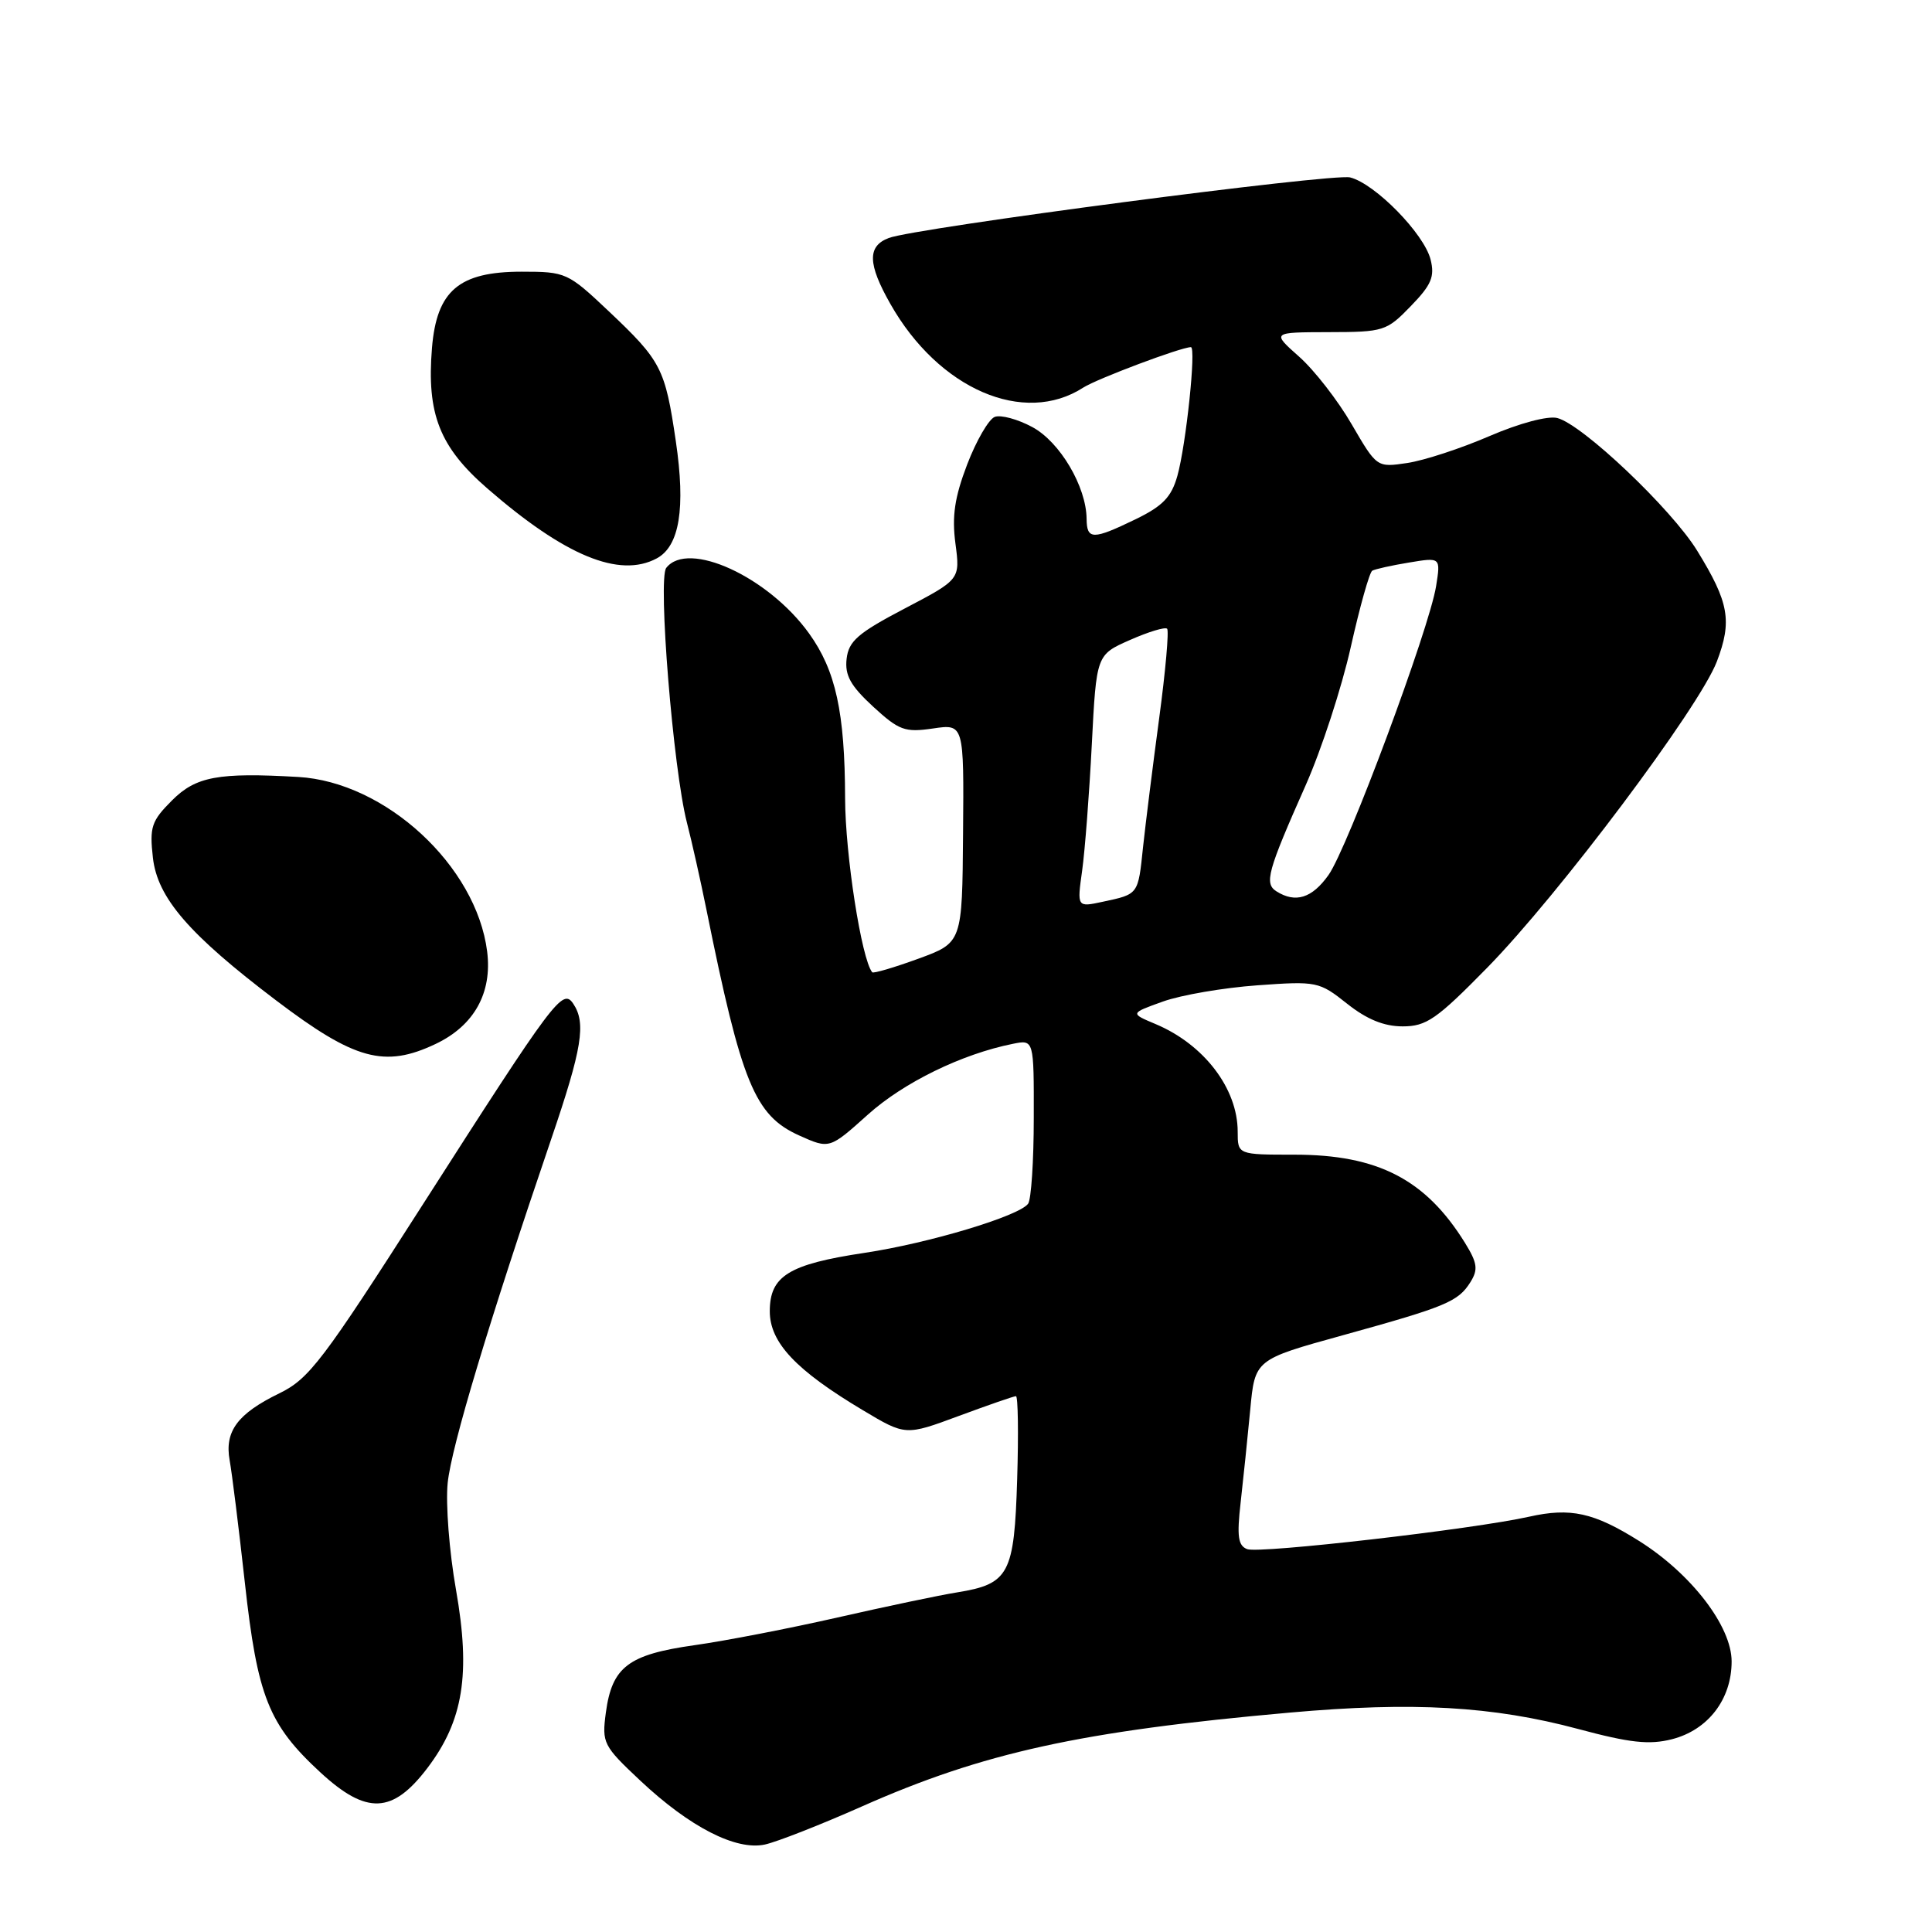<?xml version="1.0" encoding="UTF-8" standalone="no"?>
<!DOCTYPE svg PUBLIC "-//W3C//DTD SVG 1.1//EN" "http://www.w3.org/Graphics/SVG/1.1/DTD/svg11.dtd" >
<svg xmlns="http://www.w3.org/2000/svg" xmlns:xlink="http://www.w3.org/1999/xlink" version="1.1" viewBox="0 0 256 256">
 <g >
 <path fill="currentColor"
d=" M 114.17 239.38 C 130.28 232.23 143.22 229.39 170.88 226.93 C 187.23 225.47 197.80 226.07 209.12 229.10 C 215.97 230.94 218.53 231.22 221.53 230.46 C 226.32 229.24 229.45 225.17 229.45 220.15 C 229.45 215.49 224.10 208.53 217.18 204.18 C 211.19 200.42 208.11 199.74 202.62 200.97 C 195.23 202.63 166.88 205.89 165.26 205.27 C 164.05 204.81 163.88 203.58 164.39 199.10 C 164.74 196.02 165.31 190.50 165.66 186.83 C 166.28 180.15 166.28 180.15 177.89 176.94 C 191.66 173.13 193.22 172.48 194.85 169.87 C 195.88 168.21 195.76 167.35 194.12 164.69 C 188.91 156.28 182.58 153.00 171.53 153.00 C 164.00 153.00 164.00 153.00 164.00 149.95 C 164.00 144.24 159.54 138.39 153.11 135.69 C 149.73 134.27 149.73 134.27 154.12 132.70 C 156.53 131.84 162.14 130.88 166.60 130.56 C 174.49 129.99 174.80 130.06 178.49 132.99 C 181.11 135.07 183.38 136.00 185.86 136.00 C 189.00 136.00 190.36 135.06 197.04 128.25 C 206.56 118.55 225.16 93.75 227.49 87.66 C 229.54 82.28 229.11 79.84 224.89 72.98 C 221.49 67.44 209.68 56.24 206.35 55.39 C 205.11 55.07 201.34 56.07 197.35 57.79 C 193.58 59.42 188.69 61.02 186.47 61.35 C 182.44 61.95 182.44 61.95 179.11 56.23 C 177.29 53.08 174.15 49.04 172.14 47.26 C 168.50 44.03 168.50 44.03 176.05 44.01 C 183.34 44.00 183.73 43.88 186.93 40.57 C 189.67 37.75 190.13 36.66 189.56 34.39 C 188.70 30.97 182.21 24.34 178.90 23.51 C 176.59 22.93 121.24 30.20 117.75 31.54 C 114.91 32.63 114.97 34.98 117.99 40.29 C 124.38 51.56 135.67 56.45 143.55 51.35 C 145.36 50.19 156.50 46.00 157.80 46.00 C 158.52 46.00 157.16 58.94 156.01 63.05 C 155.22 65.86 154.08 67.05 150.48 68.80 C 144.80 71.55 144.01 71.55 143.98 68.75 C 143.94 64.47 140.44 58.55 136.79 56.59 C 134.85 55.54 132.61 54.94 131.81 55.24 C 131.01 55.55 129.37 58.38 128.16 61.53 C 126.49 65.90 126.12 68.40 126.60 72.02 C 127.23 76.78 127.23 76.78 119.86 80.64 C 113.68 83.88 112.45 84.95 112.18 87.30 C 111.93 89.48 112.70 90.87 115.68 93.62 C 119.13 96.79 119.90 97.07 123.61 96.53 C 127.73 95.92 127.73 95.92 127.61 110.42 C 127.50 124.91 127.50 124.91 121.67 127.04 C 118.46 128.21 115.71 129.02 115.57 128.83 C 114.15 127.07 112.00 113.22 111.98 105.79 C 111.95 94.38 110.74 88.85 107.21 83.94 C 101.81 76.42 91.16 71.53 88.28 75.25 C 87.15 76.70 89.20 101.92 91.02 109.00 C 91.66 111.47 92.82 116.65 93.60 120.50 C 98.26 143.55 100.00 147.79 105.88 150.45 C 109.91 152.26 109.91 152.26 115.00 147.69 C 119.74 143.43 127.46 139.66 134.22 138.31 C 137.00 137.75 137.00 137.75 136.98 148.12 C 136.98 153.83 136.64 158.95 136.23 159.50 C 135.03 161.14 123.08 164.73 114.56 166.01 C 104.51 167.52 102.00 169.07 102.00 173.75 C 102.00 177.89 105.45 181.56 114.35 186.87 C 119.99 190.24 119.99 190.24 127.05 187.62 C 130.94 186.18 134.34 185.00 134.62 185.00 C 134.89 185.00 134.97 189.94 134.78 195.99 C 134.40 208.59 133.72 209.88 126.82 211.00 C 124.44 211.38 117.33 212.88 111.00 214.32 C 104.67 215.76 96.12 217.42 92.00 218.00 C 83.24 219.24 81.10 220.87 80.28 226.92 C 79.74 230.97 79.92 231.32 84.86 235.96 C 91.39 242.09 97.52 245.24 101.35 244.41 C 102.92 244.07 108.69 241.81 114.17 239.38 Z  M 56.62 234.29 C 61.39 228.01 62.39 221.84 60.42 210.64 C 59.53 205.61 59.04 199.25 59.32 196.50 C 59.81 191.68 64.79 175.13 73.05 150.90 C 77.14 138.90 77.68 135.56 75.96 133.00 C 74.55 130.90 73.48 132.34 56.09 159.50 C 42.76 180.34 40.96 182.70 37.02 184.62 C 31.47 187.32 29.74 189.66 30.43 193.50 C 30.73 195.15 31.64 202.43 32.44 209.68 C 34.11 224.82 35.58 228.51 42.46 234.86 C 48.57 240.49 52.01 240.35 56.62 234.29 Z  M 57.72 138.33 C 62.82 135.91 65.24 131.57 64.55 126.08 C 63.12 114.73 51.08 103.61 39.50 102.95 C 28.91 102.34 25.96 102.89 22.80 106.05 C 20.07 108.78 19.80 109.57 20.26 113.65 C 20.86 118.97 25.03 123.80 36.60 132.57 C 47.01 140.46 50.96 141.54 57.72 138.33 Z  M 87.02 73.99 C 90.04 72.37 90.86 67.36 89.55 58.46 C 88.13 48.80 87.63 47.83 80.65 41.23 C 75.24 36.12 74.98 36.00 69.12 36.00 C 60.82 36.00 57.87 38.51 57.24 46.09 C 56.52 54.85 58.24 59.22 64.57 64.72 C 74.86 73.66 82.07 76.64 87.02 73.99 Z  M 143.39 115.36 C 143.76 112.69 144.34 105.16 144.67 98.63 C 145.28 86.76 145.28 86.76 149.73 84.80 C 152.17 83.72 154.38 83.05 154.65 83.31 C 154.91 83.58 154.44 88.90 153.60 95.15 C 152.76 101.39 151.80 109.08 151.46 112.23 C 150.80 118.58 150.88 118.47 146.11 119.49 C 142.71 120.22 142.71 120.22 143.39 115.36 Z  M 169.14 118.11 C 167.50 117.07 167.93 115.49 173.03 104.00 C 175.10 99.33 177.78 91.12 178.98 85.76 C 180.18 80.40 181.46 75.84 181.83 75.62 C 182.20 75.41 184.39 74.92 186.70 74.54 C 190.90 73.84 190.90 73.84 190.29 77.67 C 189.39 83.31 178.56 112.41 176.03 115.95 C 173.85 119.02 171.66 119.70 169.14 118.11 Z "/>
</g>
</svg>
